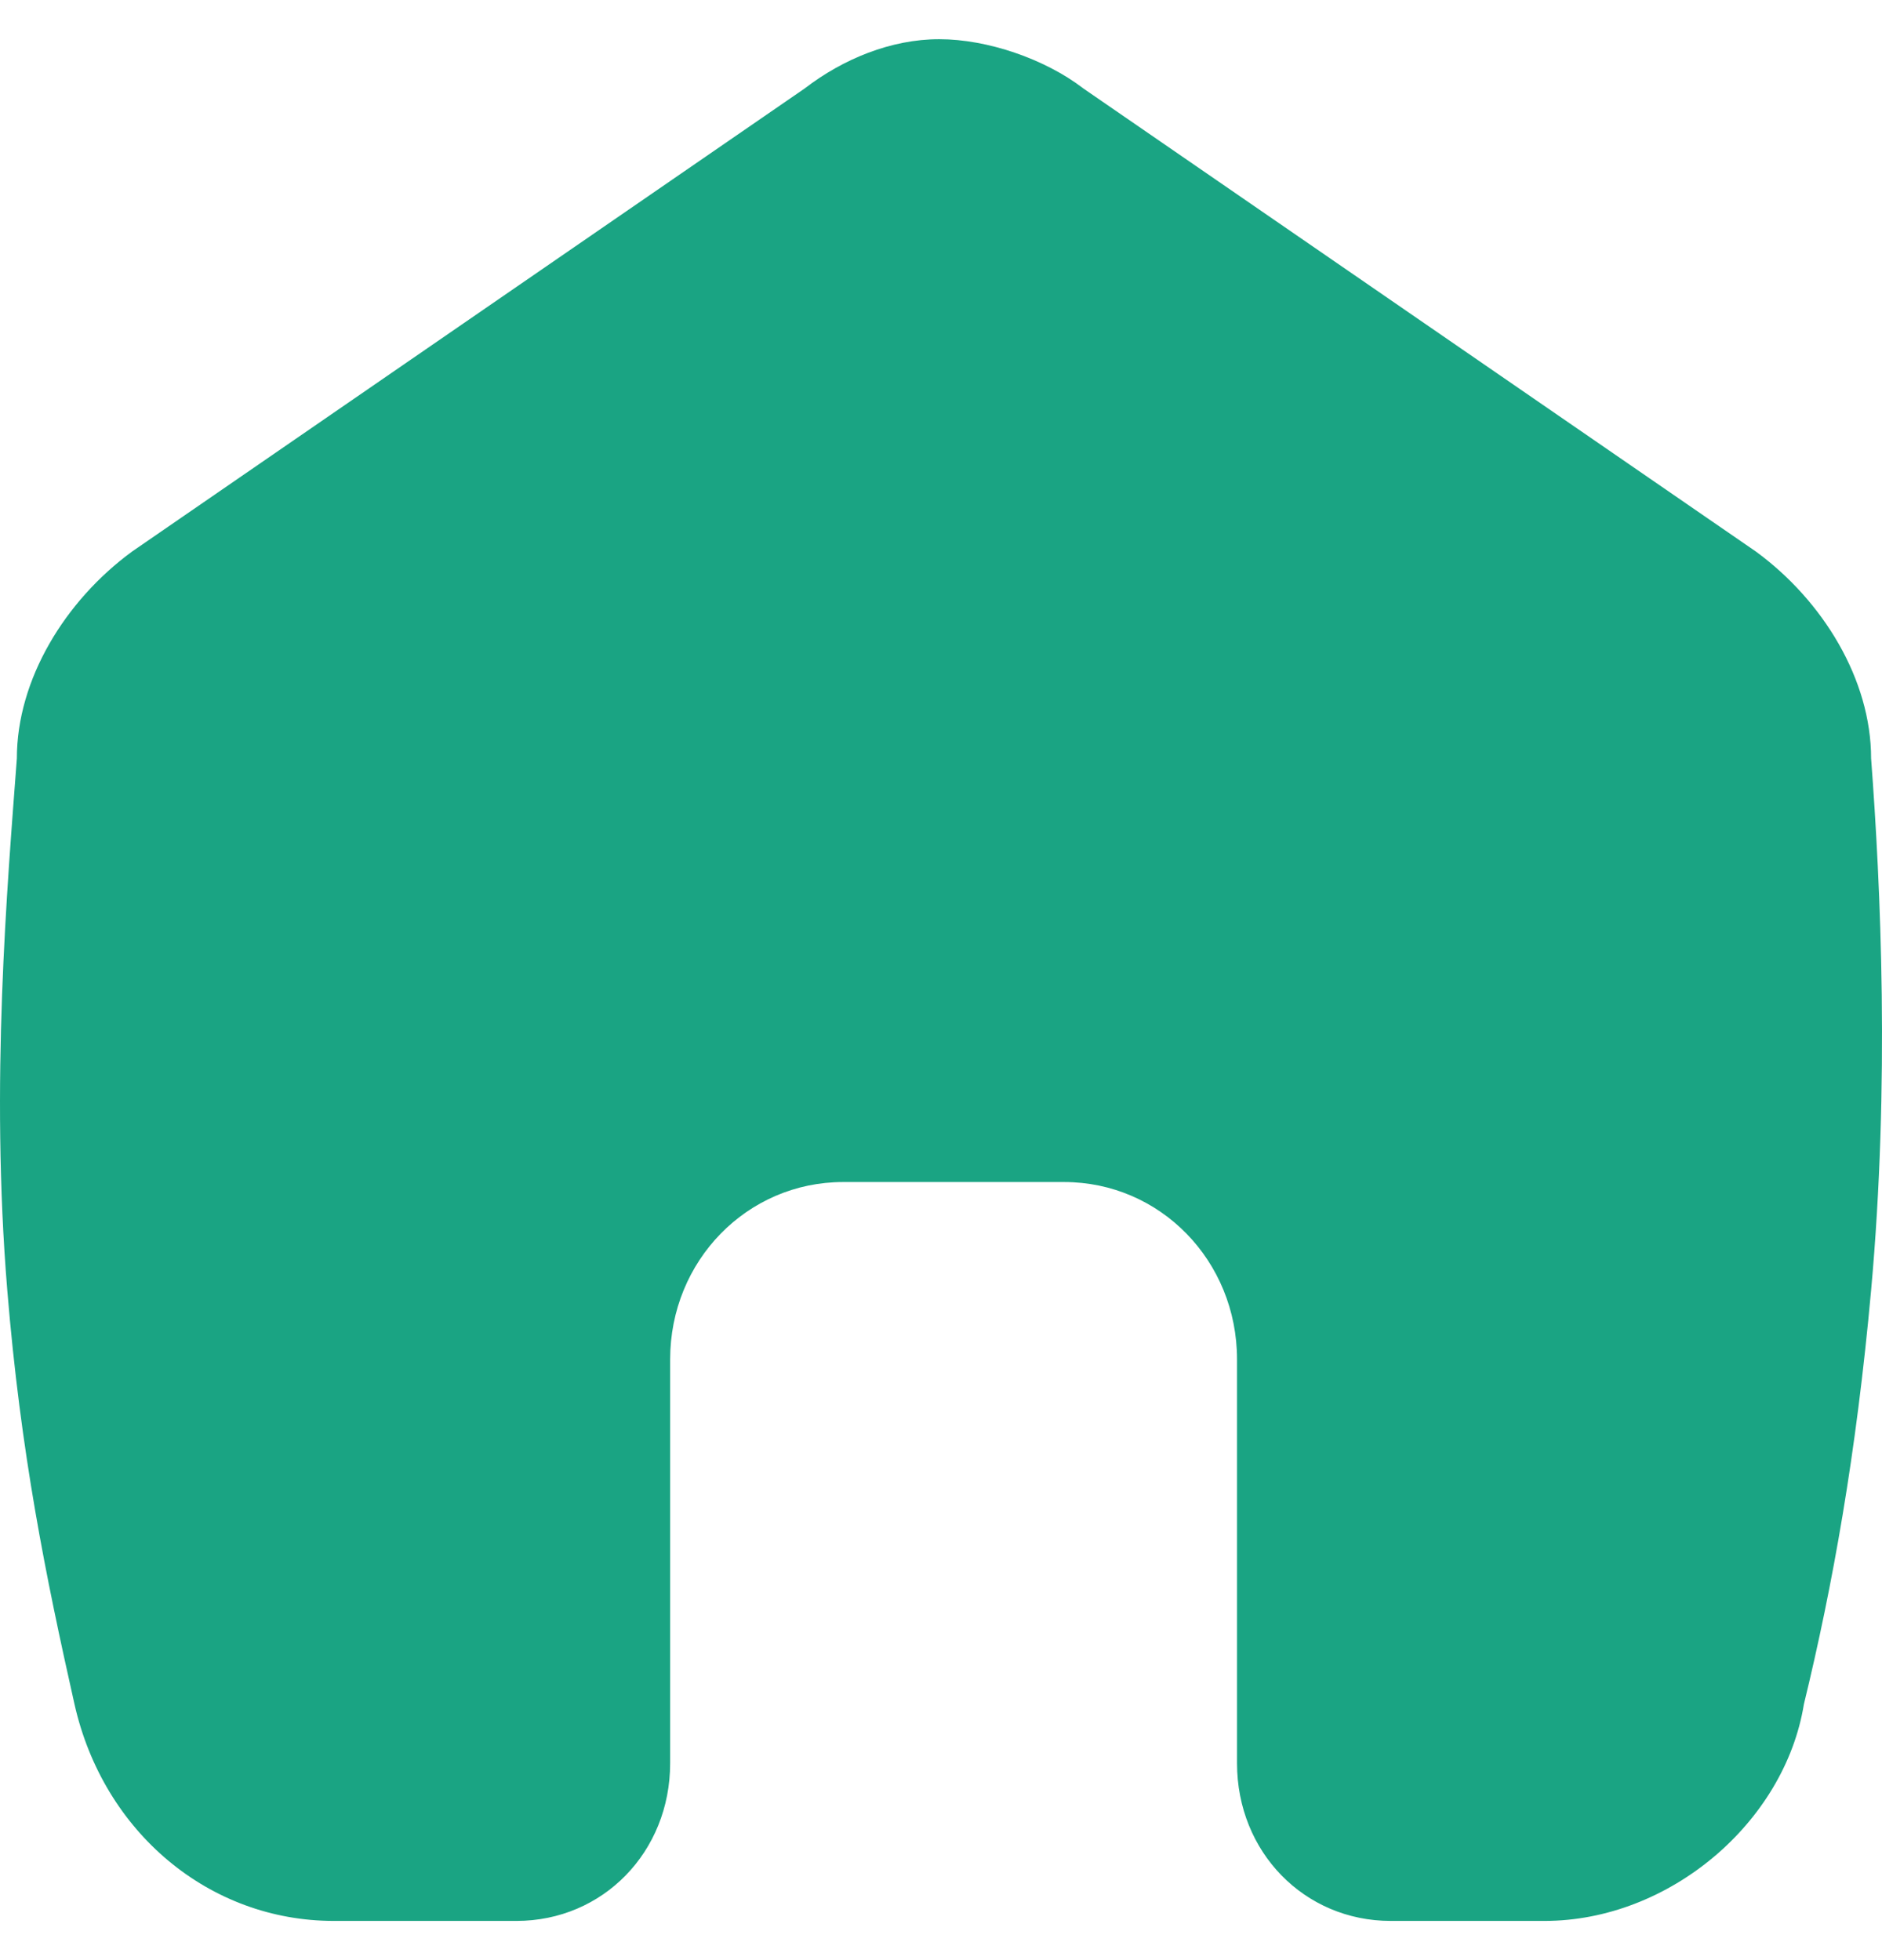 <svg width="24" height="25" viewBox="0 0 24 25" fill="none" xmlns="http://www.w3.org/2000/svg">
<path d="M23.861 16.458C23.673 18.538 23.371 20.228 23.004 21.736C22.759 23.244 21.288 24.5 19.696 24.5H17.735C16.633 24.5 15.775 23.62 15.775 22.489V17.338C15.775 16.081 14.795 15.076 13.57 15.076H10.752C9.527 15.076 8.546 16.081 8.546 17.338V22.489C8.546 23.62 7.689 24.5 6.586 24.5H4.258C2.666 24.5 1.318 23.369 0.95 21.736C0.583 20.102 0.264 18.539 0.093 16.458C-0.125 13.817 0.093 11.306 0.215 9.673C0.215 8.668 0.828 7.662 1.685 7.034L10.262 1.128C10.752 0.751 11.364 0.5 11.977 0.5C12.59 0.5 13.325 0.751 13.815 1.128L22.391 7.034C23.249 7.662 23.861 8.668 23.861 9.673C23.984 11.306 24.1 13.819 23.861 16.458Z" fill="#1AA483"/>
</svg>
